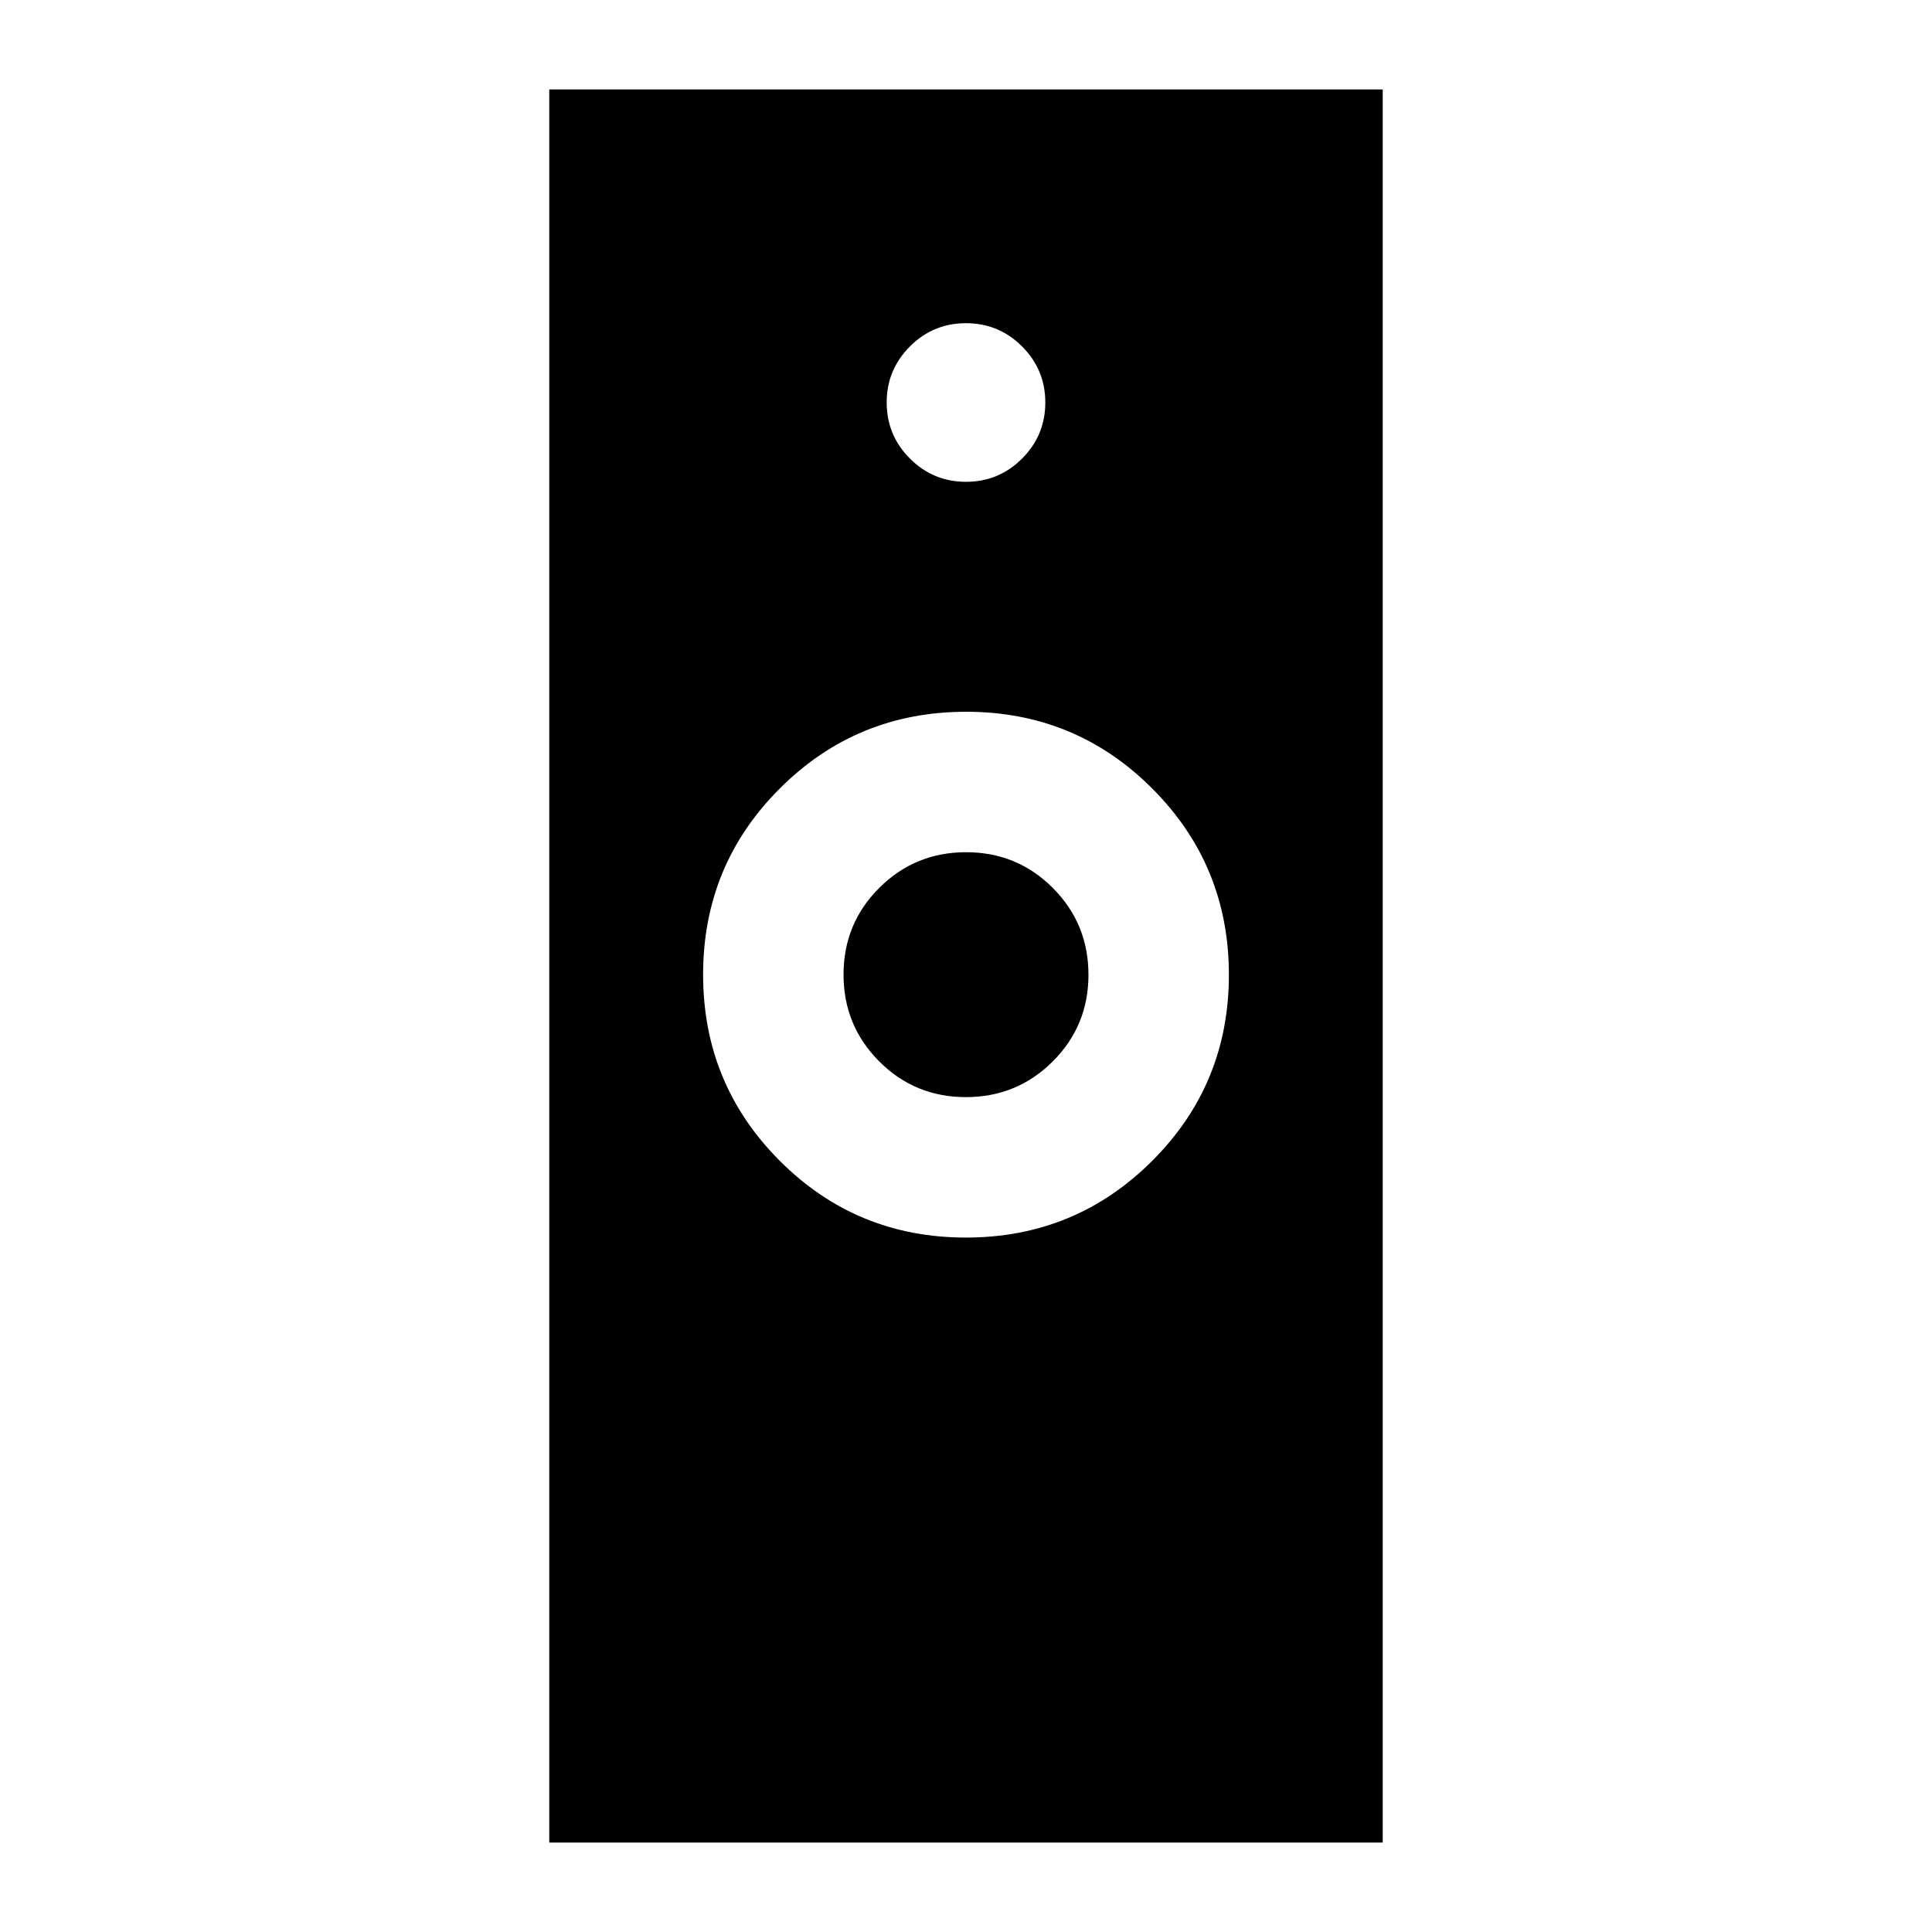 <svg xmlns="http://www.w3.org/2000/svg" height="24" viewBox="0 -960 960 960" width="24"><path d="M479.94-345.06q54.41 0 92.55-38.09 38.14-38.08 38.14-92.49 0-54.4-38.08-92.54-38.09-38.15-92.49-38.15-54.41 0-92.55 38.09-38.14 38.08-38.14 92.49 0 54.4 38.08 92.54 38.09 38.15 92.49 38.15ZM272.93-44.43v-871.14h414.14v871.14H272.93Zm207.01-370.42q-25.37 0-43.08-17.76-17.71-17.77-17.71-43.14 0-25.38 17.77-43.09 17.76-17.7 43.14-17.7 25.37 0 43.08 17.76 17.71 17.76 17.71 43.14t-17.77 43.09q-17.76 17.7-43.14 17.7Zm.06-305.74q16.31 0 27.86-11.55T519.41-760q0-16.31-11.55-27.86T480-799.41q-16.31 0-27.86 11.55T440.59-760q0 16.31 11.55 27.86T480-720.59Z"/></svg>